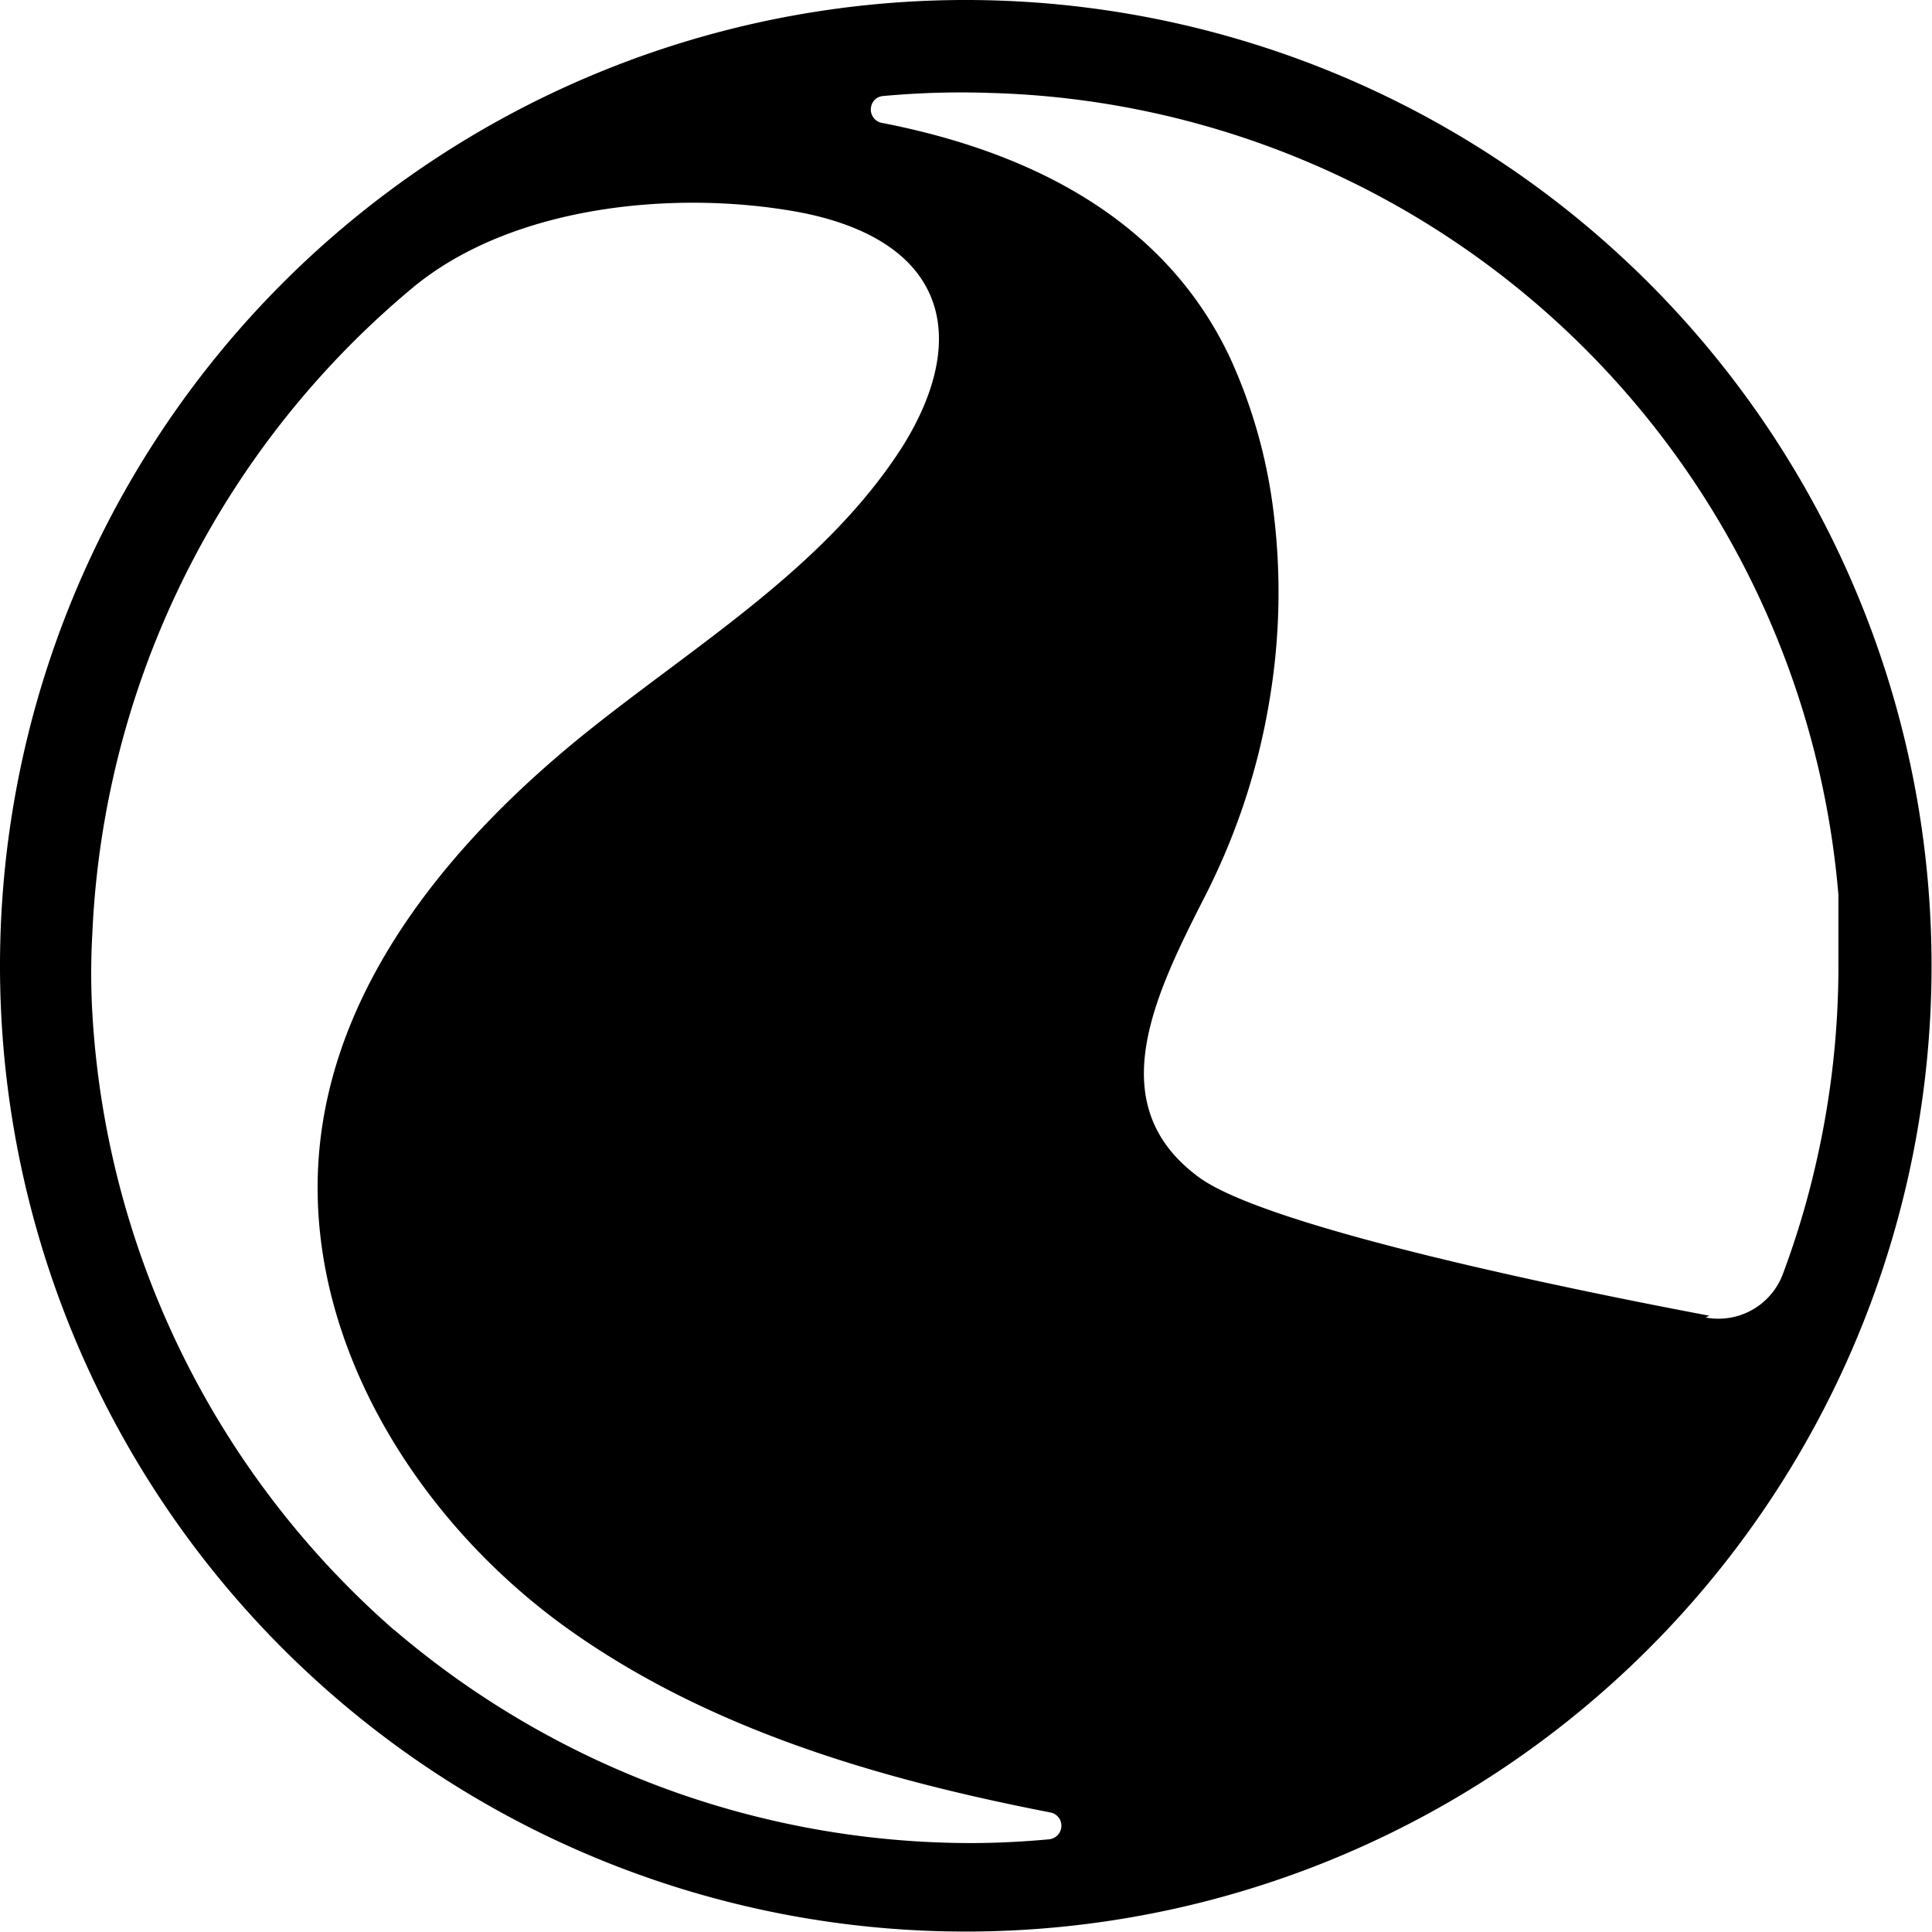 <?xml version="1.0" encoding="UTF-8"?>
<svg xmlns="http://www.w3.org/2000/svg" width="300" height="300">
  <defs>
    <clipPath id="a">
      <path d="M0 0h300v300H0z"></path>
    </clipPath>
  </defs>
  <g clip-path="url(#a)">
    <path data-name="Path 42466" d="M62.562 254.279A137.741 137.741 0 0115.7 158.343a108.243 108.243 0 010-12.052A138.5 138.5 0 0165.8 45.567c15.324-12.431 39.91-14.807 58.54-11.639 8.574 1.446 17.837 4.993 21.384 12.879s0 17.218-4.58 24.277c-11.983 18.354-31.543 30.062-48.691 43.8-20.146 16.186-38.293 37.57-41.324 63.224-3.443 29.133 13.771 57.852 37.294 75.173 22.107 16.185 49.1 24.1 76.067 29.339a2.1 2.1 0 011.653 2.479 2.135 2.135 0 01-1.86 1.687c-4.1.379-8.2.585-12.328.585A137.982 137.982 0 0162.6 254.279m204.2-48.795c-19.9-3.753-68.216-13.5-79.2-21.453-15.5-11.329-6.887-28.478 1.205-44.318l.689-1.412a103.721 103.721 0 009.056-28.719 100.758 100.758 0 00.654-28.237 81.164 81.164 0 00-6.887-24.725c-10.23-21.62-31.305-31.955-54.032-36.363a2.1 2.1 0 01-1.653-2.479 2.032 2.032 0 011.86-1.687 131.783 131.783 0 0116.563-.482 135.882 135.882 0 01131.784 124.552v10.5a136.776 136.776 0 01-3.444 30.992 133.261 133.261 0 01-5.131 17.218 10.675 10.675 0 01-12.052 6.887M1.37 151.524A149.966 149.966 0 1045.16 45.238 150 150 0 001.37 151.524" transform="translate(-1.37 -1.18)" fill="currentColor"></path>
  </g>
</svg>
